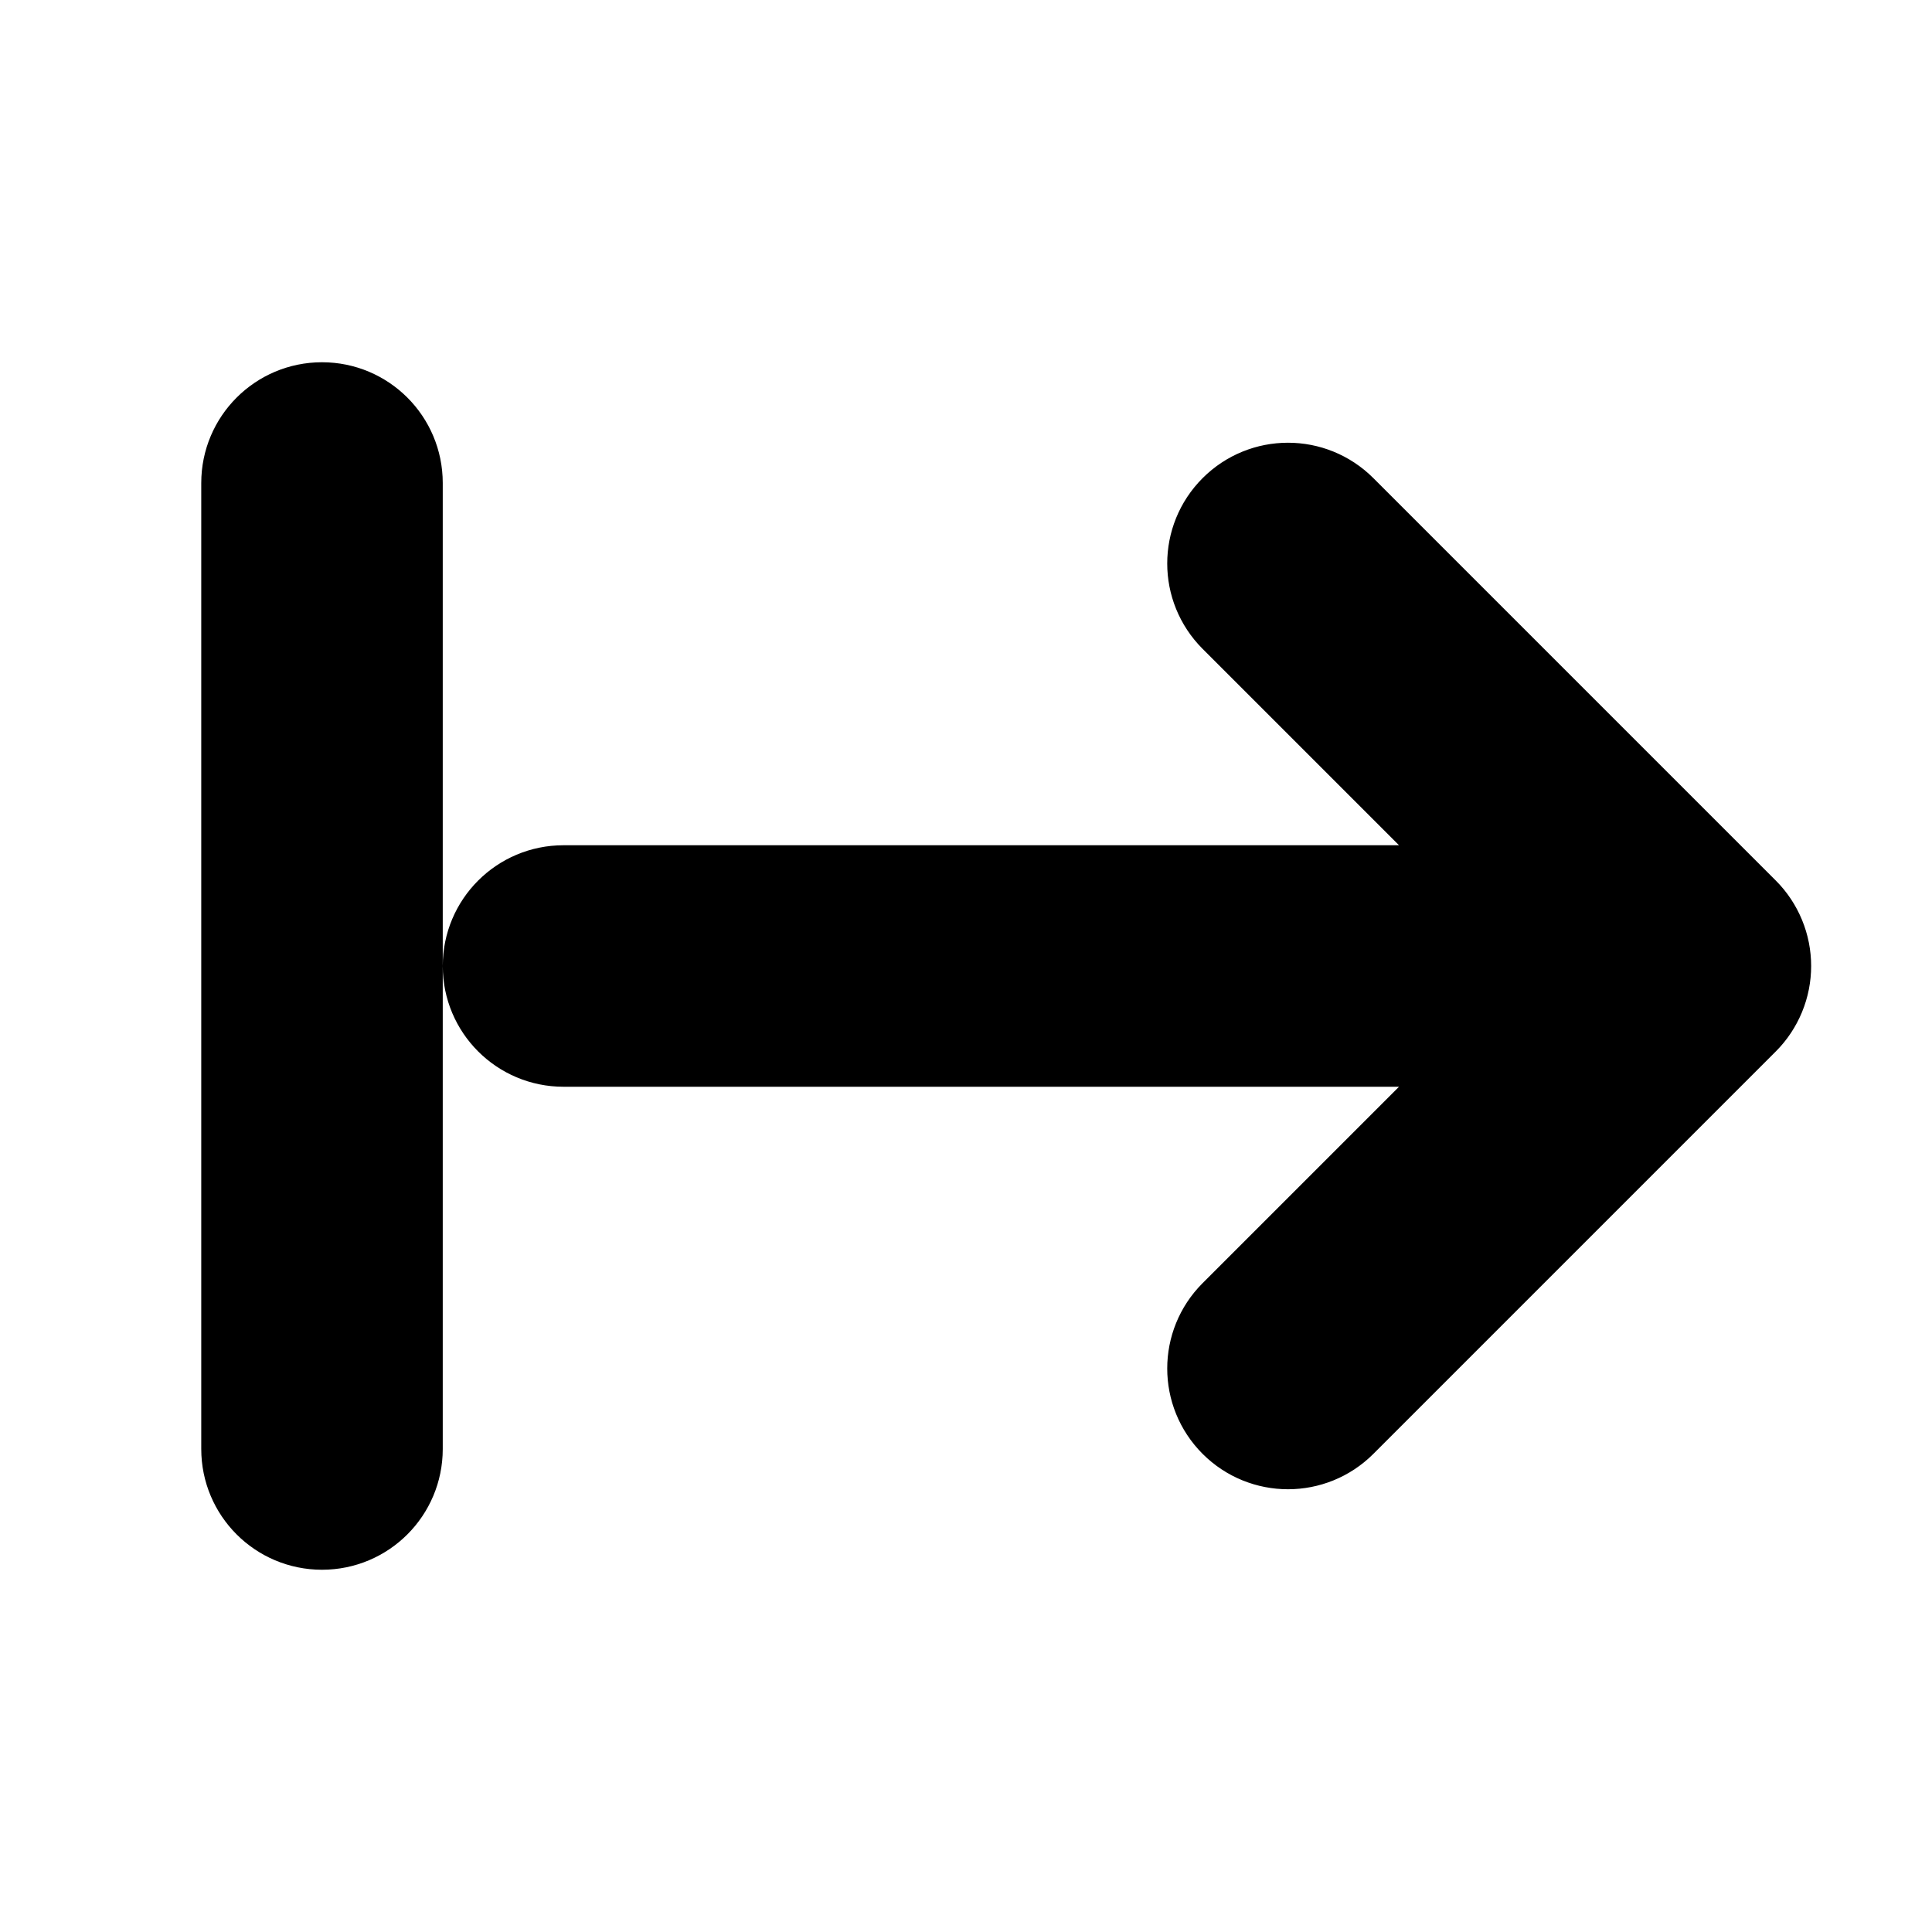 <svg viewBox="0 0 24 24" fill="currentColor" stroke="currentColor" xmlns="http://www.w3.org/2000/svg">
<path d="M21.706 12.708L16.707 17.707C16.512 17.902 16.256 18 16 18C15.744 18 15.488 17.902 15.293 17.707C14.902 17.316 14.902 16.684 15.293 16.293L18.586 13H7C6.447 13 6 12.552 6 12C6 11.448 6.447 11 7 11H18.586L15.293 7.707C14.902 7.316 14.902 6.684 15.293 6.293C15.684 5.902 16.316 5.902 16.707 6.293L21.706 11.292C21.799 11.385 21.872 11.495 21.923 11.618C22.024 11.862 22.024 12.138 21.923 12.382C21.872 12.505 21.799 12.615 21.706 12.708ZM4 5C3.447 5 3 5.448 3 6V18C3 18.552 3.447 19 4 19C4.553 19 5 18.552 5 18V6C5 5.448 4.553 5 4 5Z" />
</svg>
